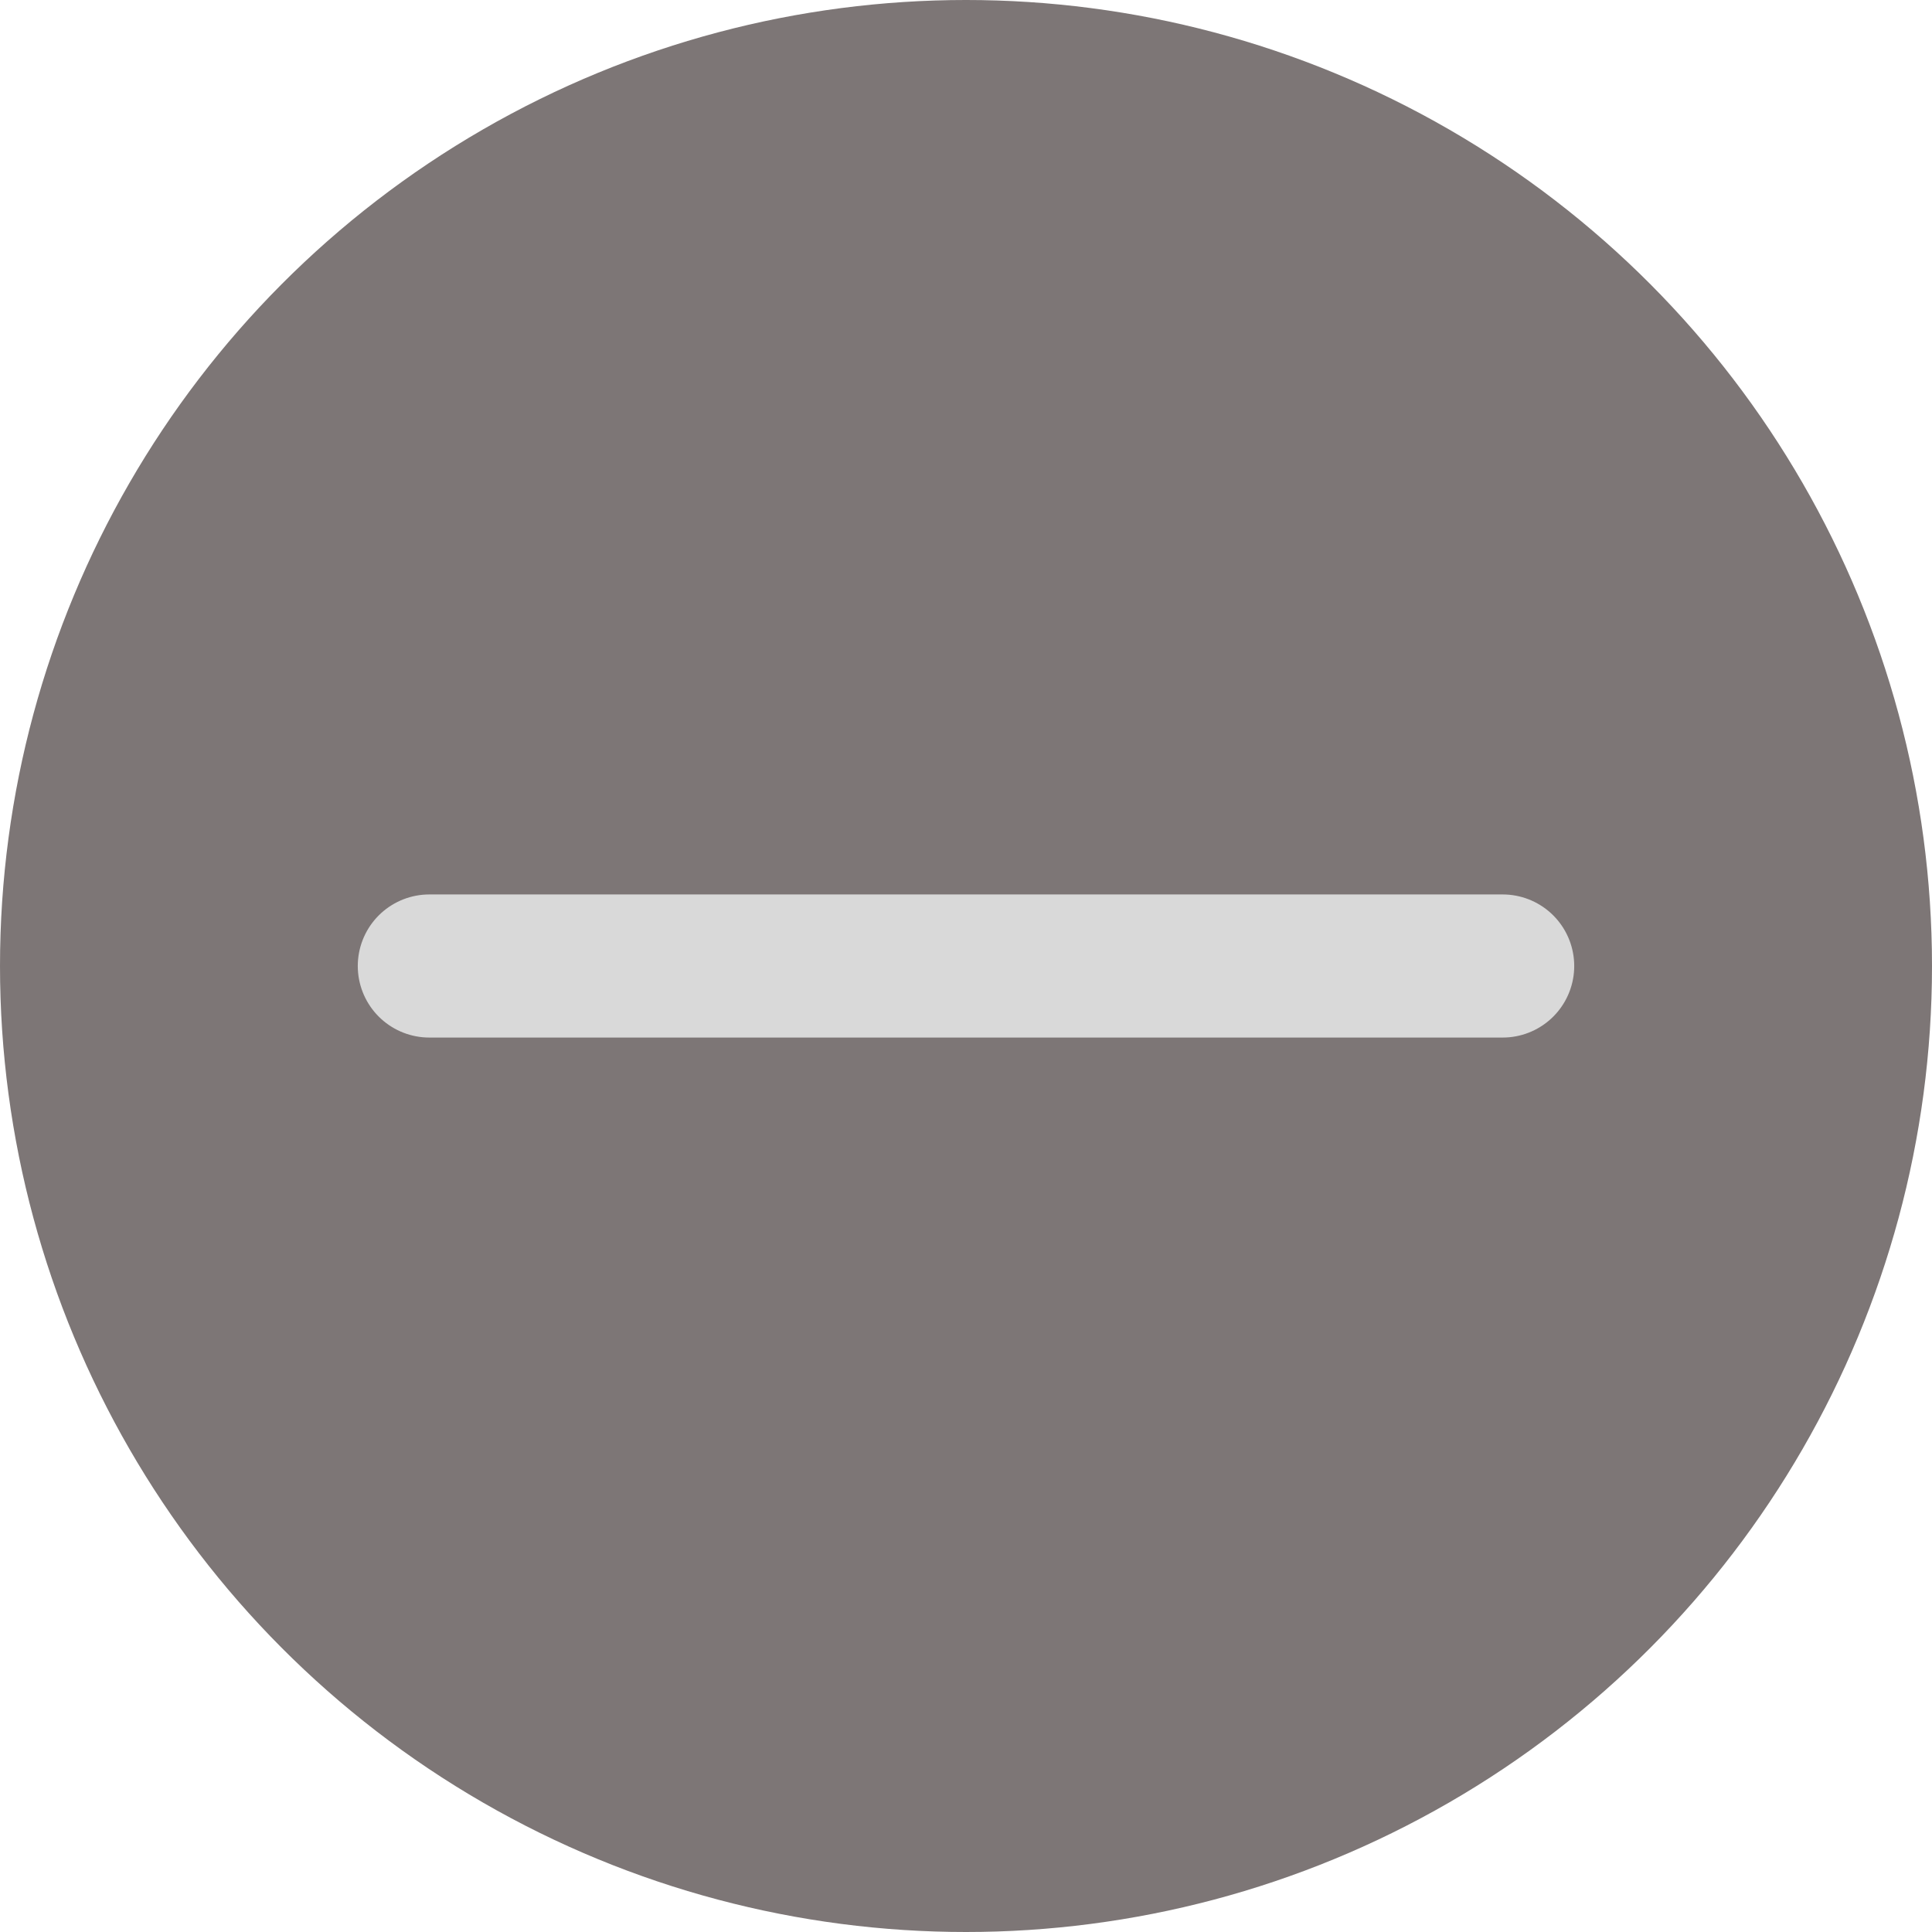 <svg width="27" height="27" viewBox="0 0 27 27" fill="none" xmlns="http://www.w3.org/2000/svg">
<circle cx="13.5" cy="13.5" r="13.5" fill="#7D7676"/>
<path d="M6 13.5H13.5H21" stroke="#D9D9D9" stroke-width="2" stroke-linecap="round" stroke-linejoin="round"/>
</svg>

